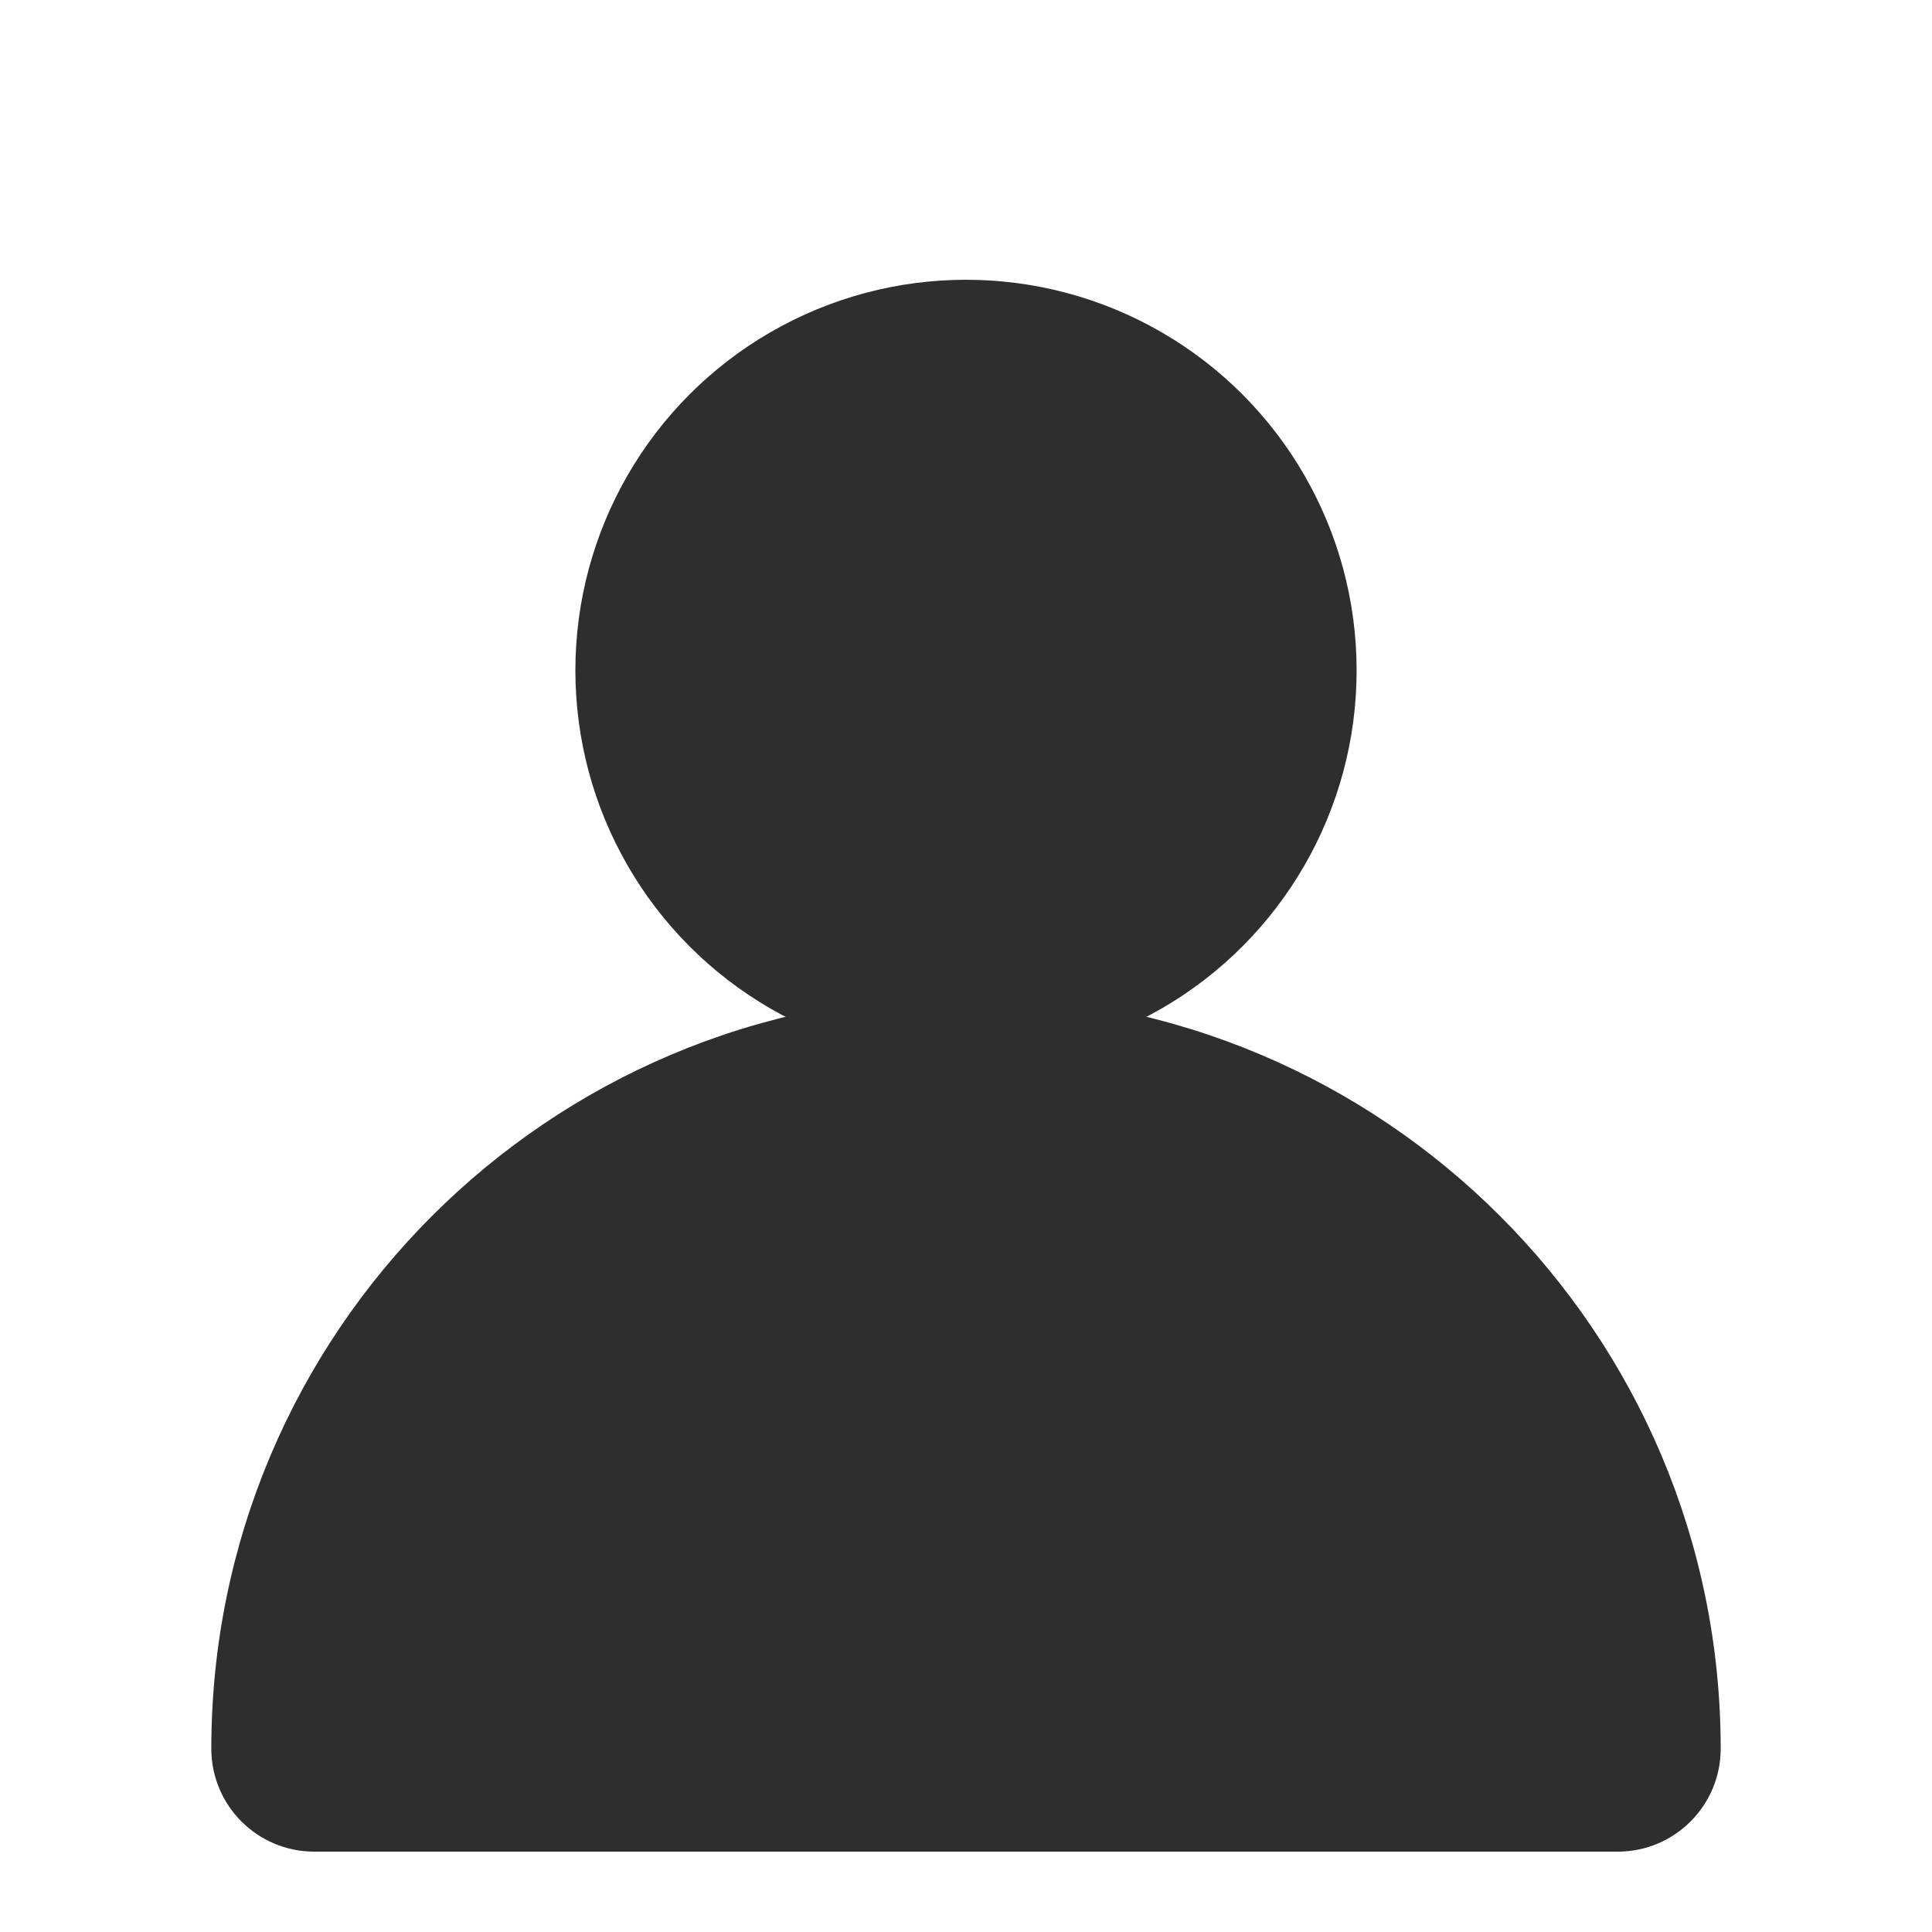 <?xml version="1.0" encoding="UTF-8" standalone="no"?><!DOCTYPE svg PUBLIC "-//W3C//DTD SVG 1.1//EN" "http://www.w3.org/Graphics/SVG/1.1/DTD/svg11.dtd"><svg width="100%" height="100%" viewBox="0 0 128 128" version="1.1" xmlns="http://www.w3.org/2000/svg" xmlns:xlink="http://www.w3.org/1999/xlink" xml:space="preserve" xmlns:serif="http://www.serif.com/" style="fill-rule:evenodd;clip-rule:evenodd;stroke-linejoin:round;stroke-miterlimit:1.414;"><path d="M114,115.855c0,-27.563 -22.345,-49.908 -49.908,-49.908c-0.061,0 -0.123,0 -0.184,0c-27.563,0 -49.908,22.345 -49.908,49.908c0,0.001 0,0.001 0,0.001c0,3.767 3.053,6.82 6.82,6.82c18.259,0 68.101,0 86.36,0c3.767,0 6.82,-3.053 6.82,-6.82c0,0 0,0 0,-0.001Z" style="fill:#2e2e2f;"/><g><ellipse cx="64" cy="44.415" rx="25.88" ry="25.88" style="fill:#2e2e2f;"/></g></svg>